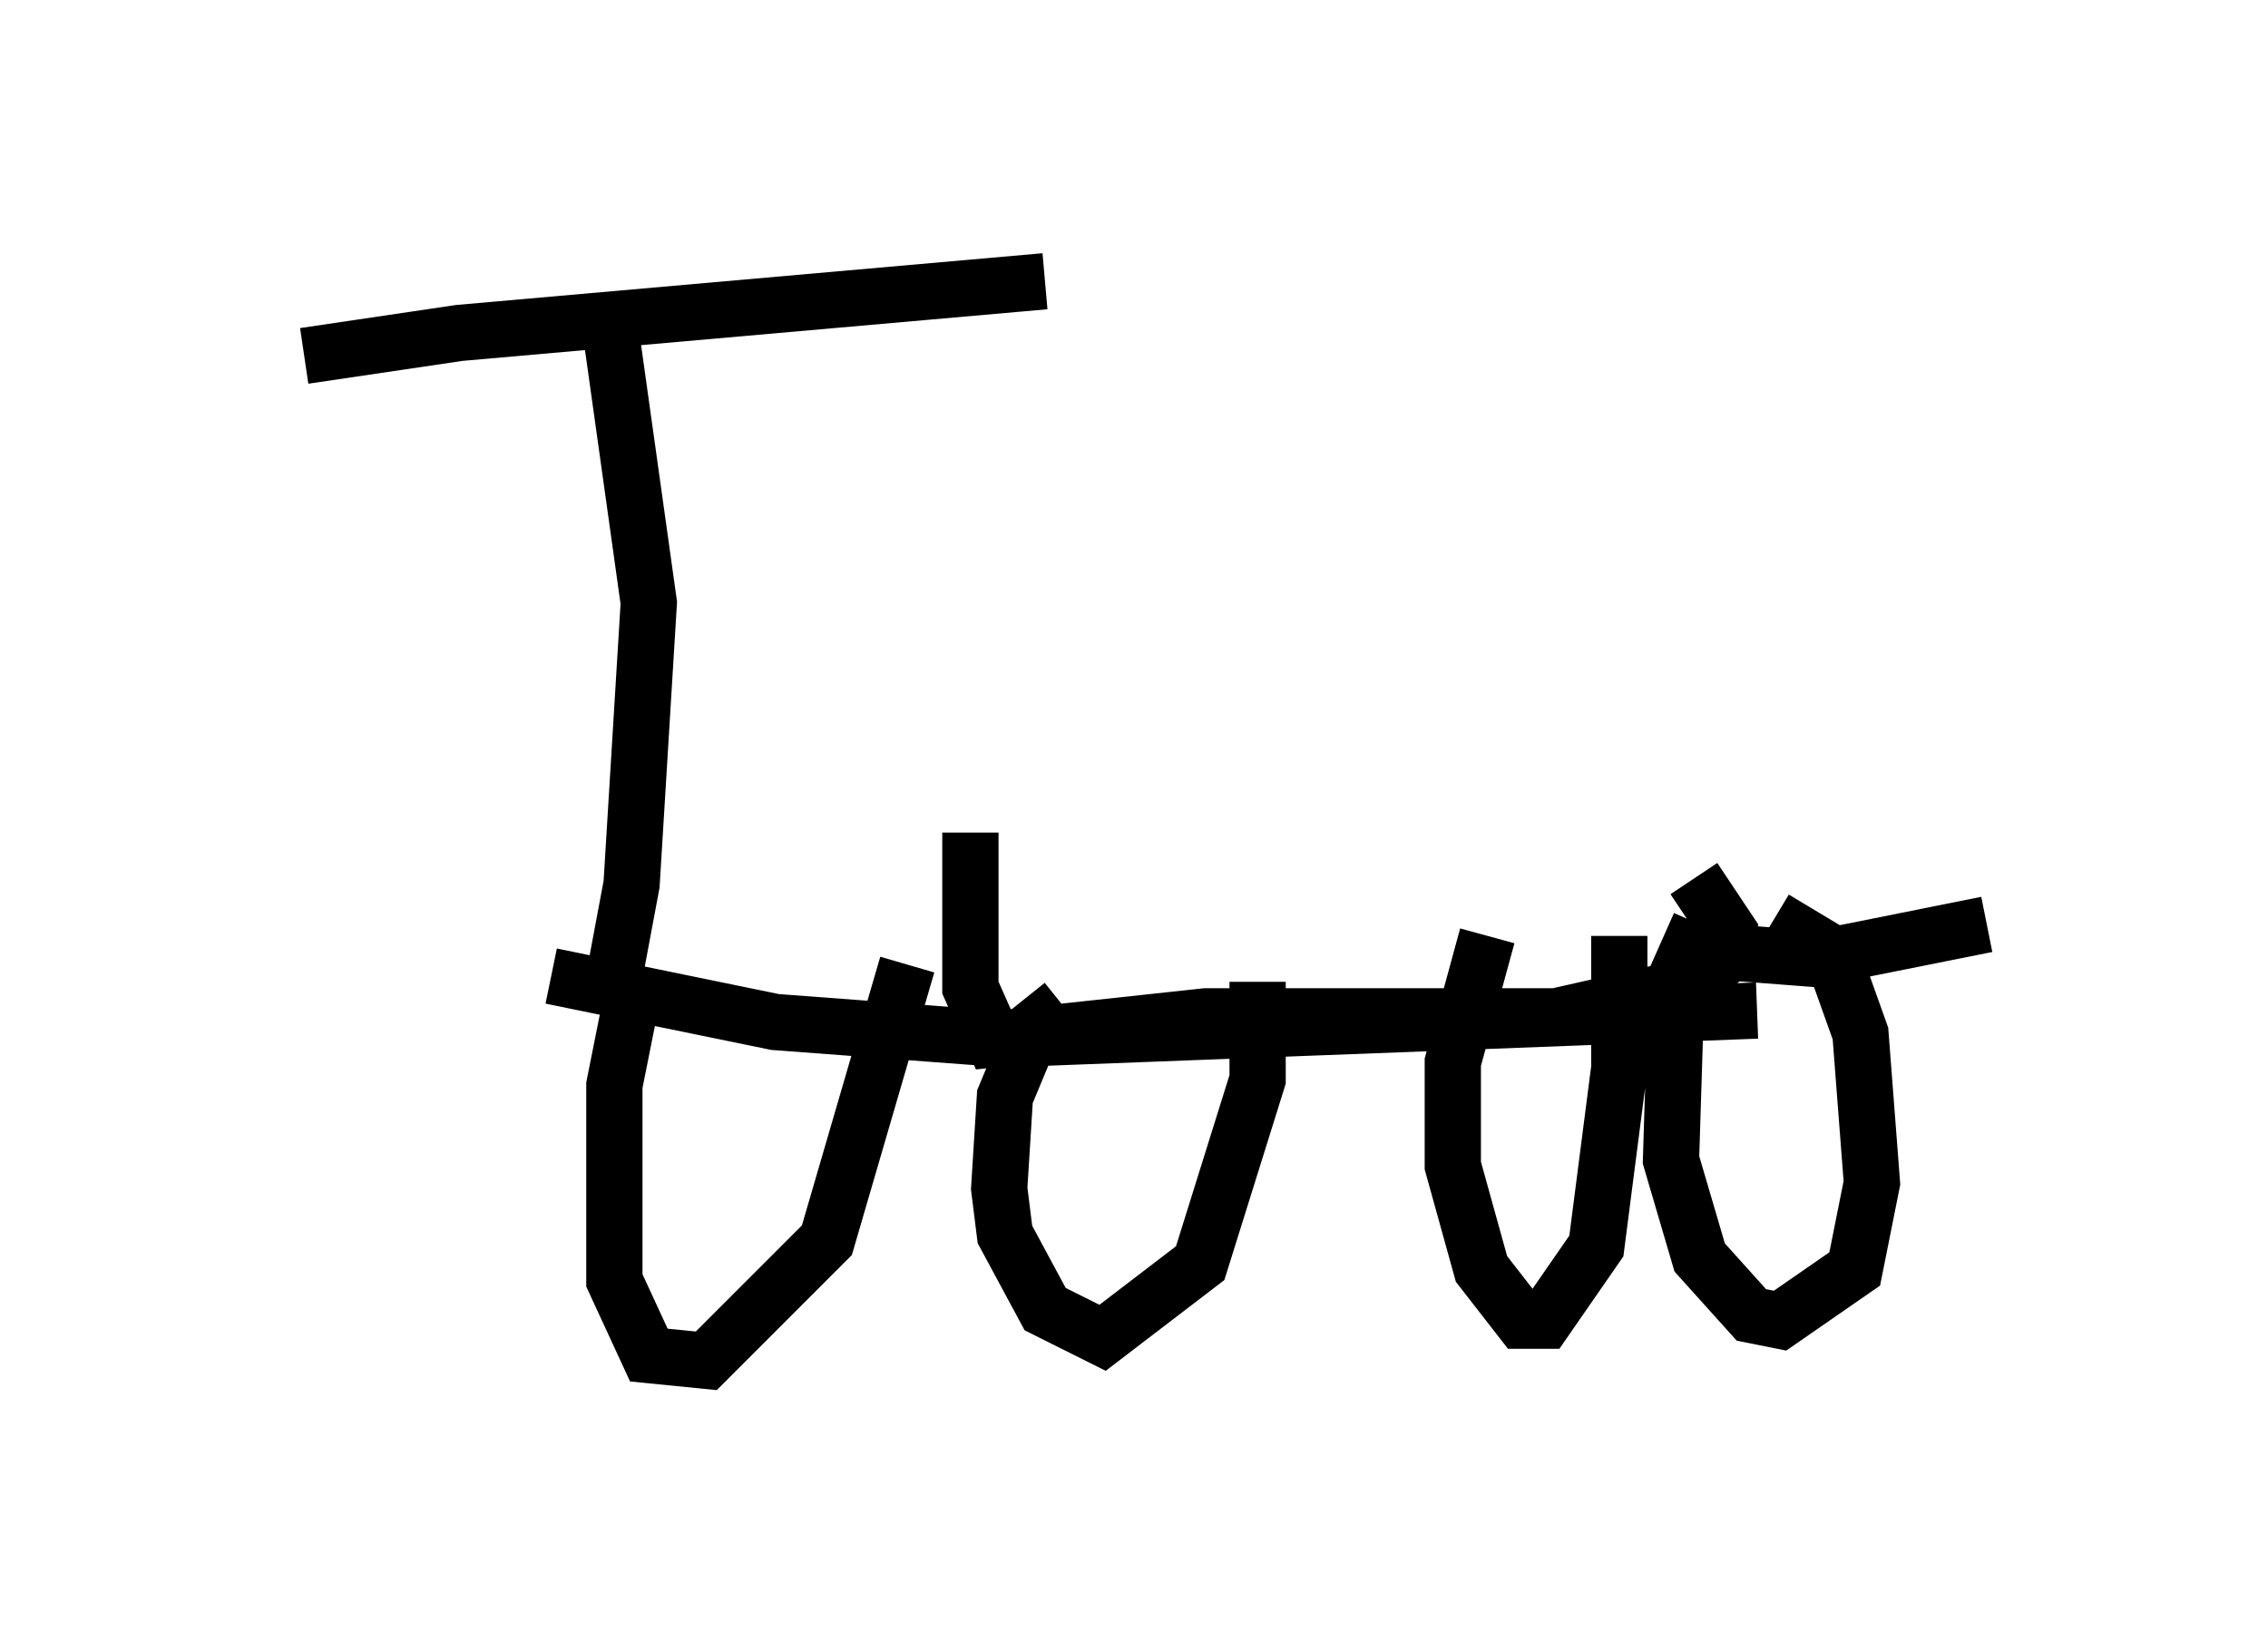 <?xml version="1.0" encoding="utf-8" ?>
<svg baseProfile="full" height="29.192" version="1.1" width="40.319" xmlns="http://www.w3.org/2000/svg" xmlns:ev="http://www.w3.org/2001/xml-events" xmlns:xlink="http://www.w3.org/1999/xlink"><defs /><rect fill="white" height="29.192" width="40.319" x="0" y="0" /><path d="M5, 6.633 m0.408, -0.306 l2.756, -0.408 10.413, -0.919 m-7.758, 0.613 l0.715, 5.104 -0.306, 5.002 l-0.306, 1.633 m-1.123, 0.0 l3.981, 0.817 4.083, 0.306 l13.373, -0.51 m-19.906, -0.715 l-0.408, 2.042 0.0, 3.471 l0.613, 1.327 1.021, 0.102 l2.144, -2.144 1.429, -4.9 m2.756, 0.715 l-0.51, 0.408 -0.51, 1.225 l-0.102, 1.633 0.102, 0.817 l0.715, 1.327 1.021, 0.51 l1.735, -1.327 1.021, -3.267 l0.0, -1.735 m4.083, -0.817 l-0.613, 2.246 0.0, 1.838 l0.51, 1.838 0.715, 0.919 l0.408, 0.0 0.919, -1.327 l0.408, -3.165 0.0, -2.348 m1.429, -0.204 l-0.408, 0.919 -0.102, 3.267 l0.51, 1.735 0.919, 1.021 l0.51, 0.102 1.327, -0.919 l0.306, -1.531 -0.204, -2.654 l-0.51, -1.429 -1.021, -0.613 m-0.613, 0.613 l1.327, 0.102 3.063, -0.613 m-18.069, -1.633 l0.0, 2.756 0.408, 0.919 l3.777, -0.408 6.227, 0.0 l2.246, -0.51 0.715, -0.51 l0.102, -0.51 -0.613, -0.919 " fill="none" stroke="black" stroke-width="1" /></svg>